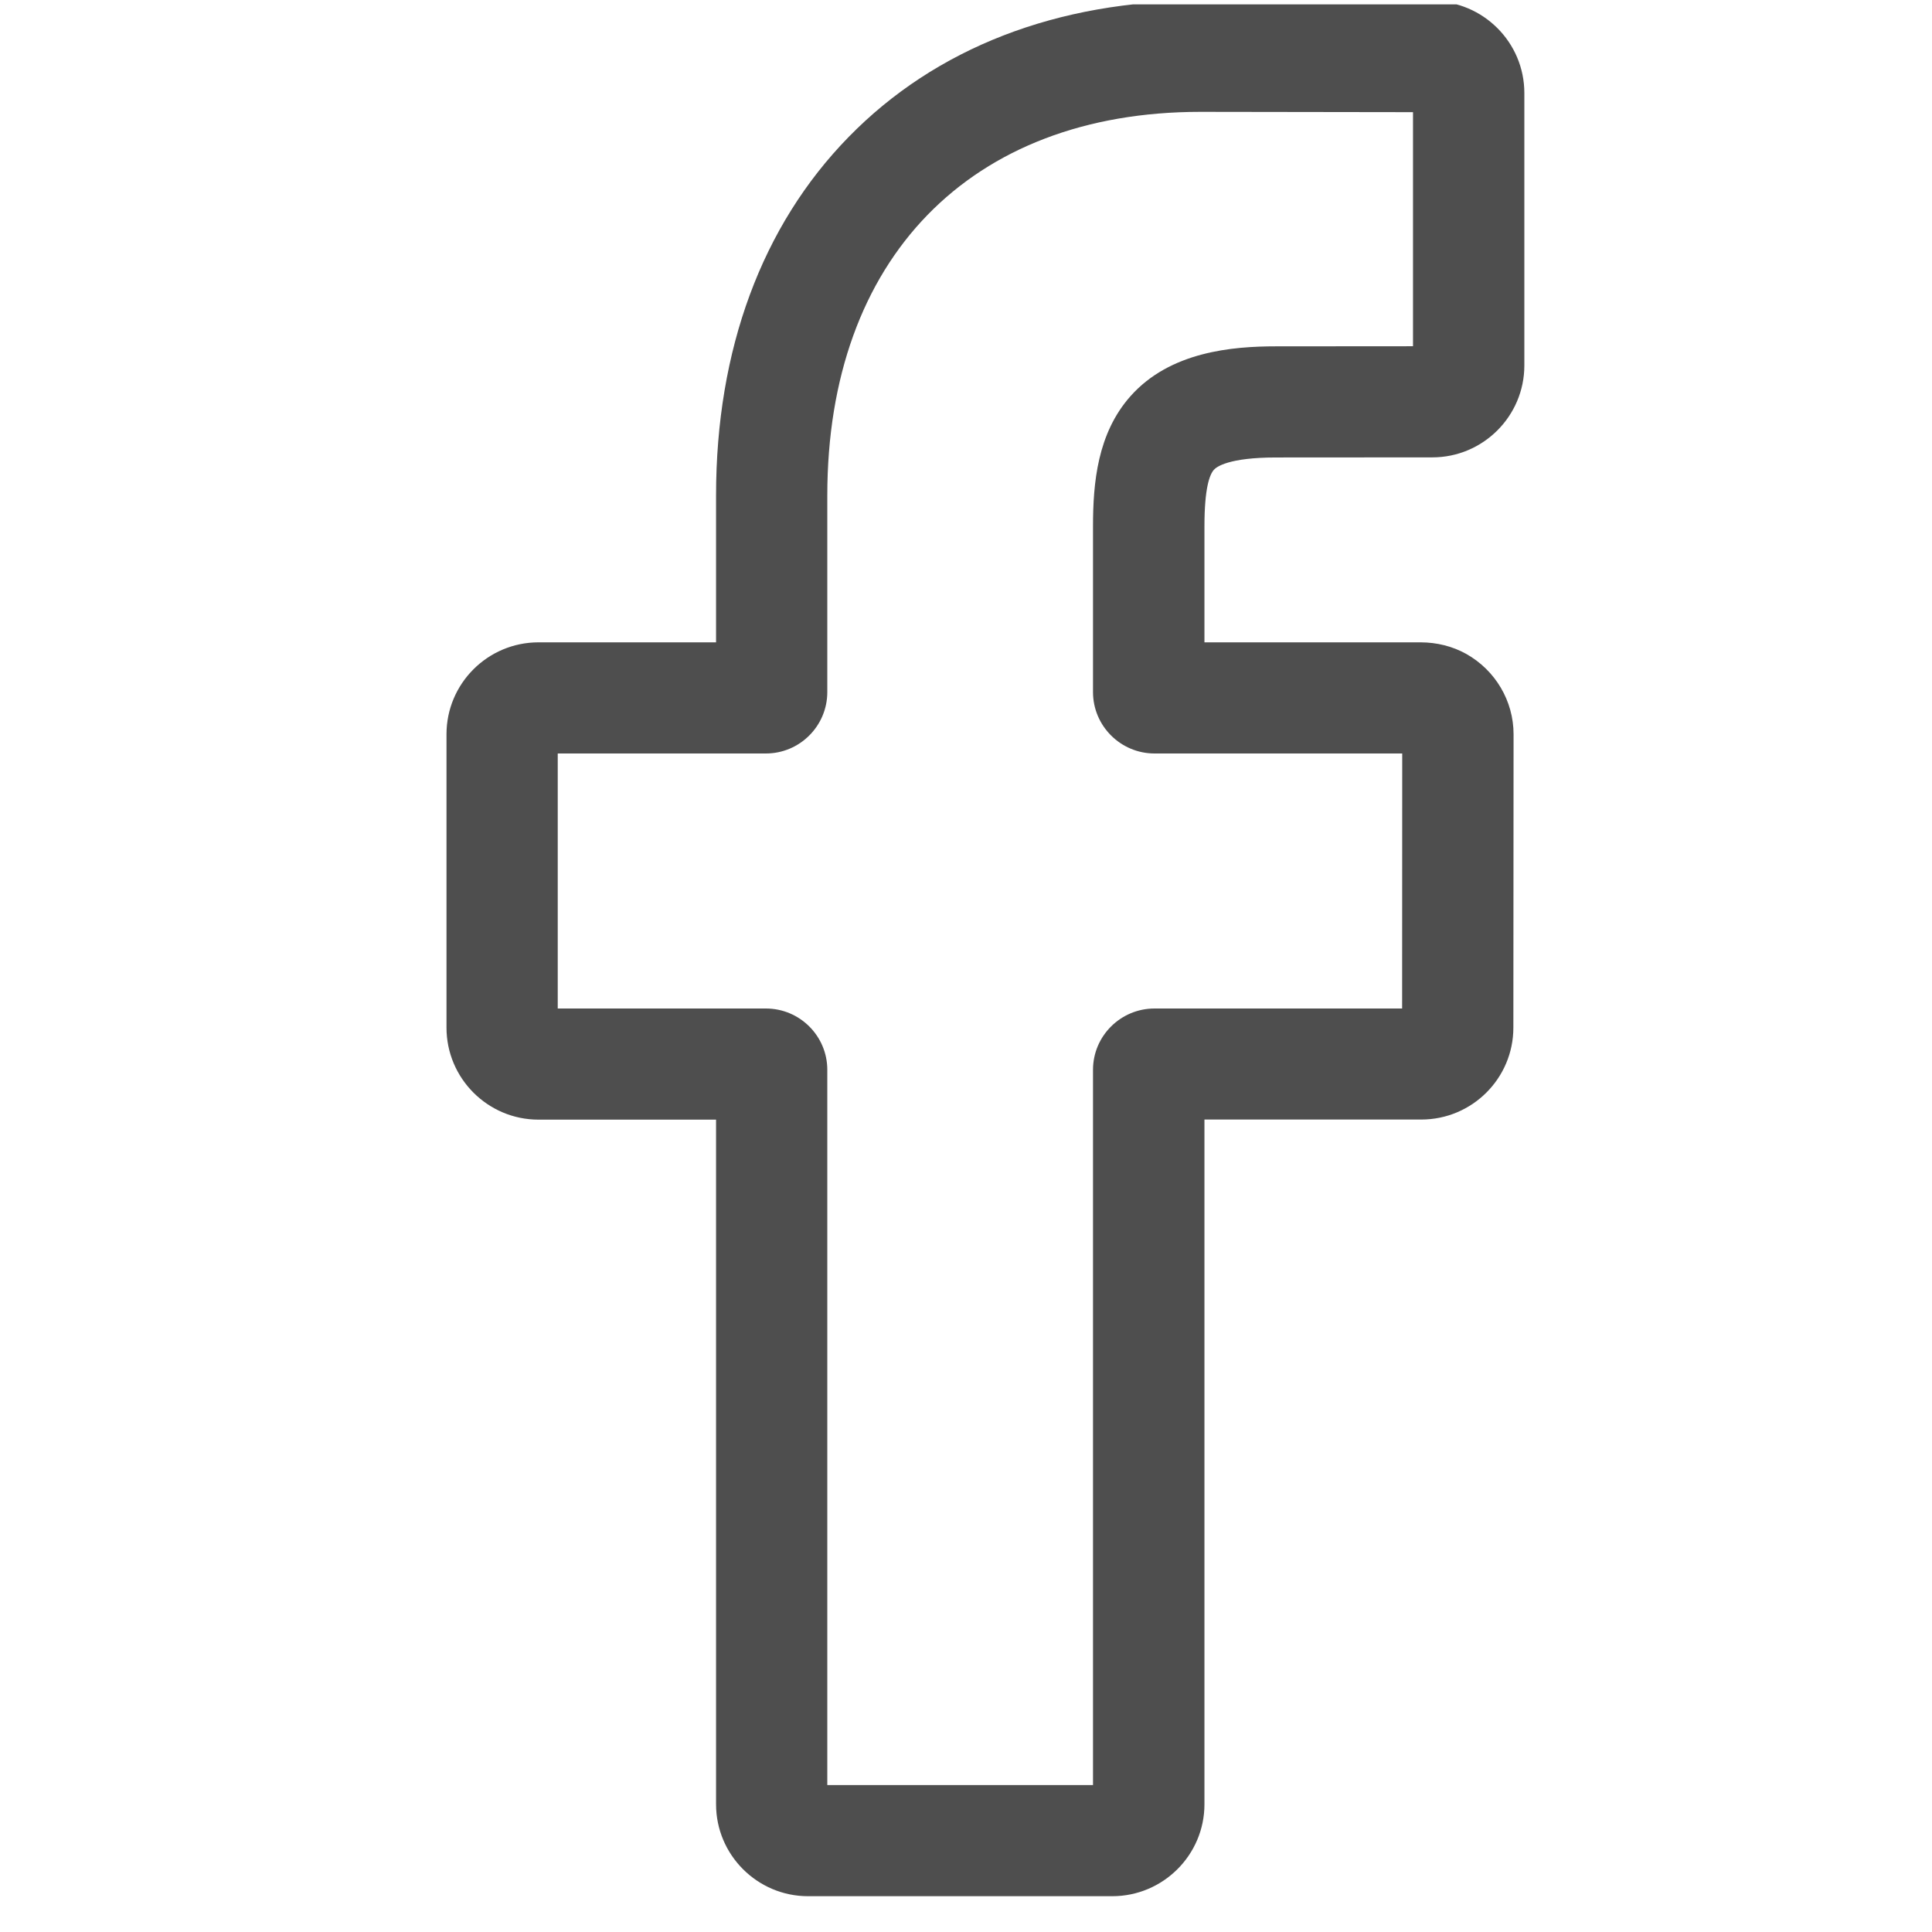 <svg width="19" height="19" viewBox="0 0 19 19" fill="none" xmlns="http://www.w3.org/2000/svg">
<g clip-path="url(#clip0_1_27091)">
<path d="M10.938 18.648H7.947C7.448 18.648 7.042 18.242 7.042 17.744V11.011H5.296C4.797 11.011 4.391 10.605 4.391 10.106V7.221C4.391 6.722 4.797 6.317 5.296 6.317H7.042V4.872C7.042 3.44 7.492 2.221 8.345 1.348C9.201 0.471 10.398 0.007 11.806 0.007L14.087 0.011C14.586 0.012 14.991 0.417 14.991 0.915V3.594C14.991 4.092 14.585 4.498 14.086 4.498L12.55 4.499C12.081 4.499 11.962 4.592 11.937 4.621C11.895 4.669 11.845 4.803 11.845 5.175V6.317H13.97C14.13 6.317 14.285 6.356 14.418 6.43C14.706 6.591 14.885 6.894 14.885 7.221L14.883 10.106C14.883 10.605 14.477 11.01 13.977 11.01H11.845V17.744C11.845 18.242 11.438 18.648 10.938 18.648ZM8.136 17.555H10.749V10.521C10.749 10.188 11.021 9.918 11.354 9.918H13.789L13.79 7.41H11.354C11.021 7.41 10.749 7.139 10.749 6.806V5.175C10.749 4.748 10.793 4.263 11.116 3.898C11.506 3.457 12.121 3.406 12.55 3.406L13.896 3.405V1.103L11.805 1.1C9.542 1.1 8.136 2.545 8.136 4.872V6.806C8.136 7.139 7.865 7.41 7.532 7.41H5.485V9.918H7.532C7.865 9.918 8.136 10.188 8.136 10.521V17.555ZM14.085 1.104H14.085H14.085Z" fill="#4E4E4E"/>
</g>
<defs>
<clipPath id="clip0_1_27091">
<rect width="18.641" height="18.641" fill="white" transform="translate(0.359 0.043)"/>
</clipPath>
</defs>
</svg>
